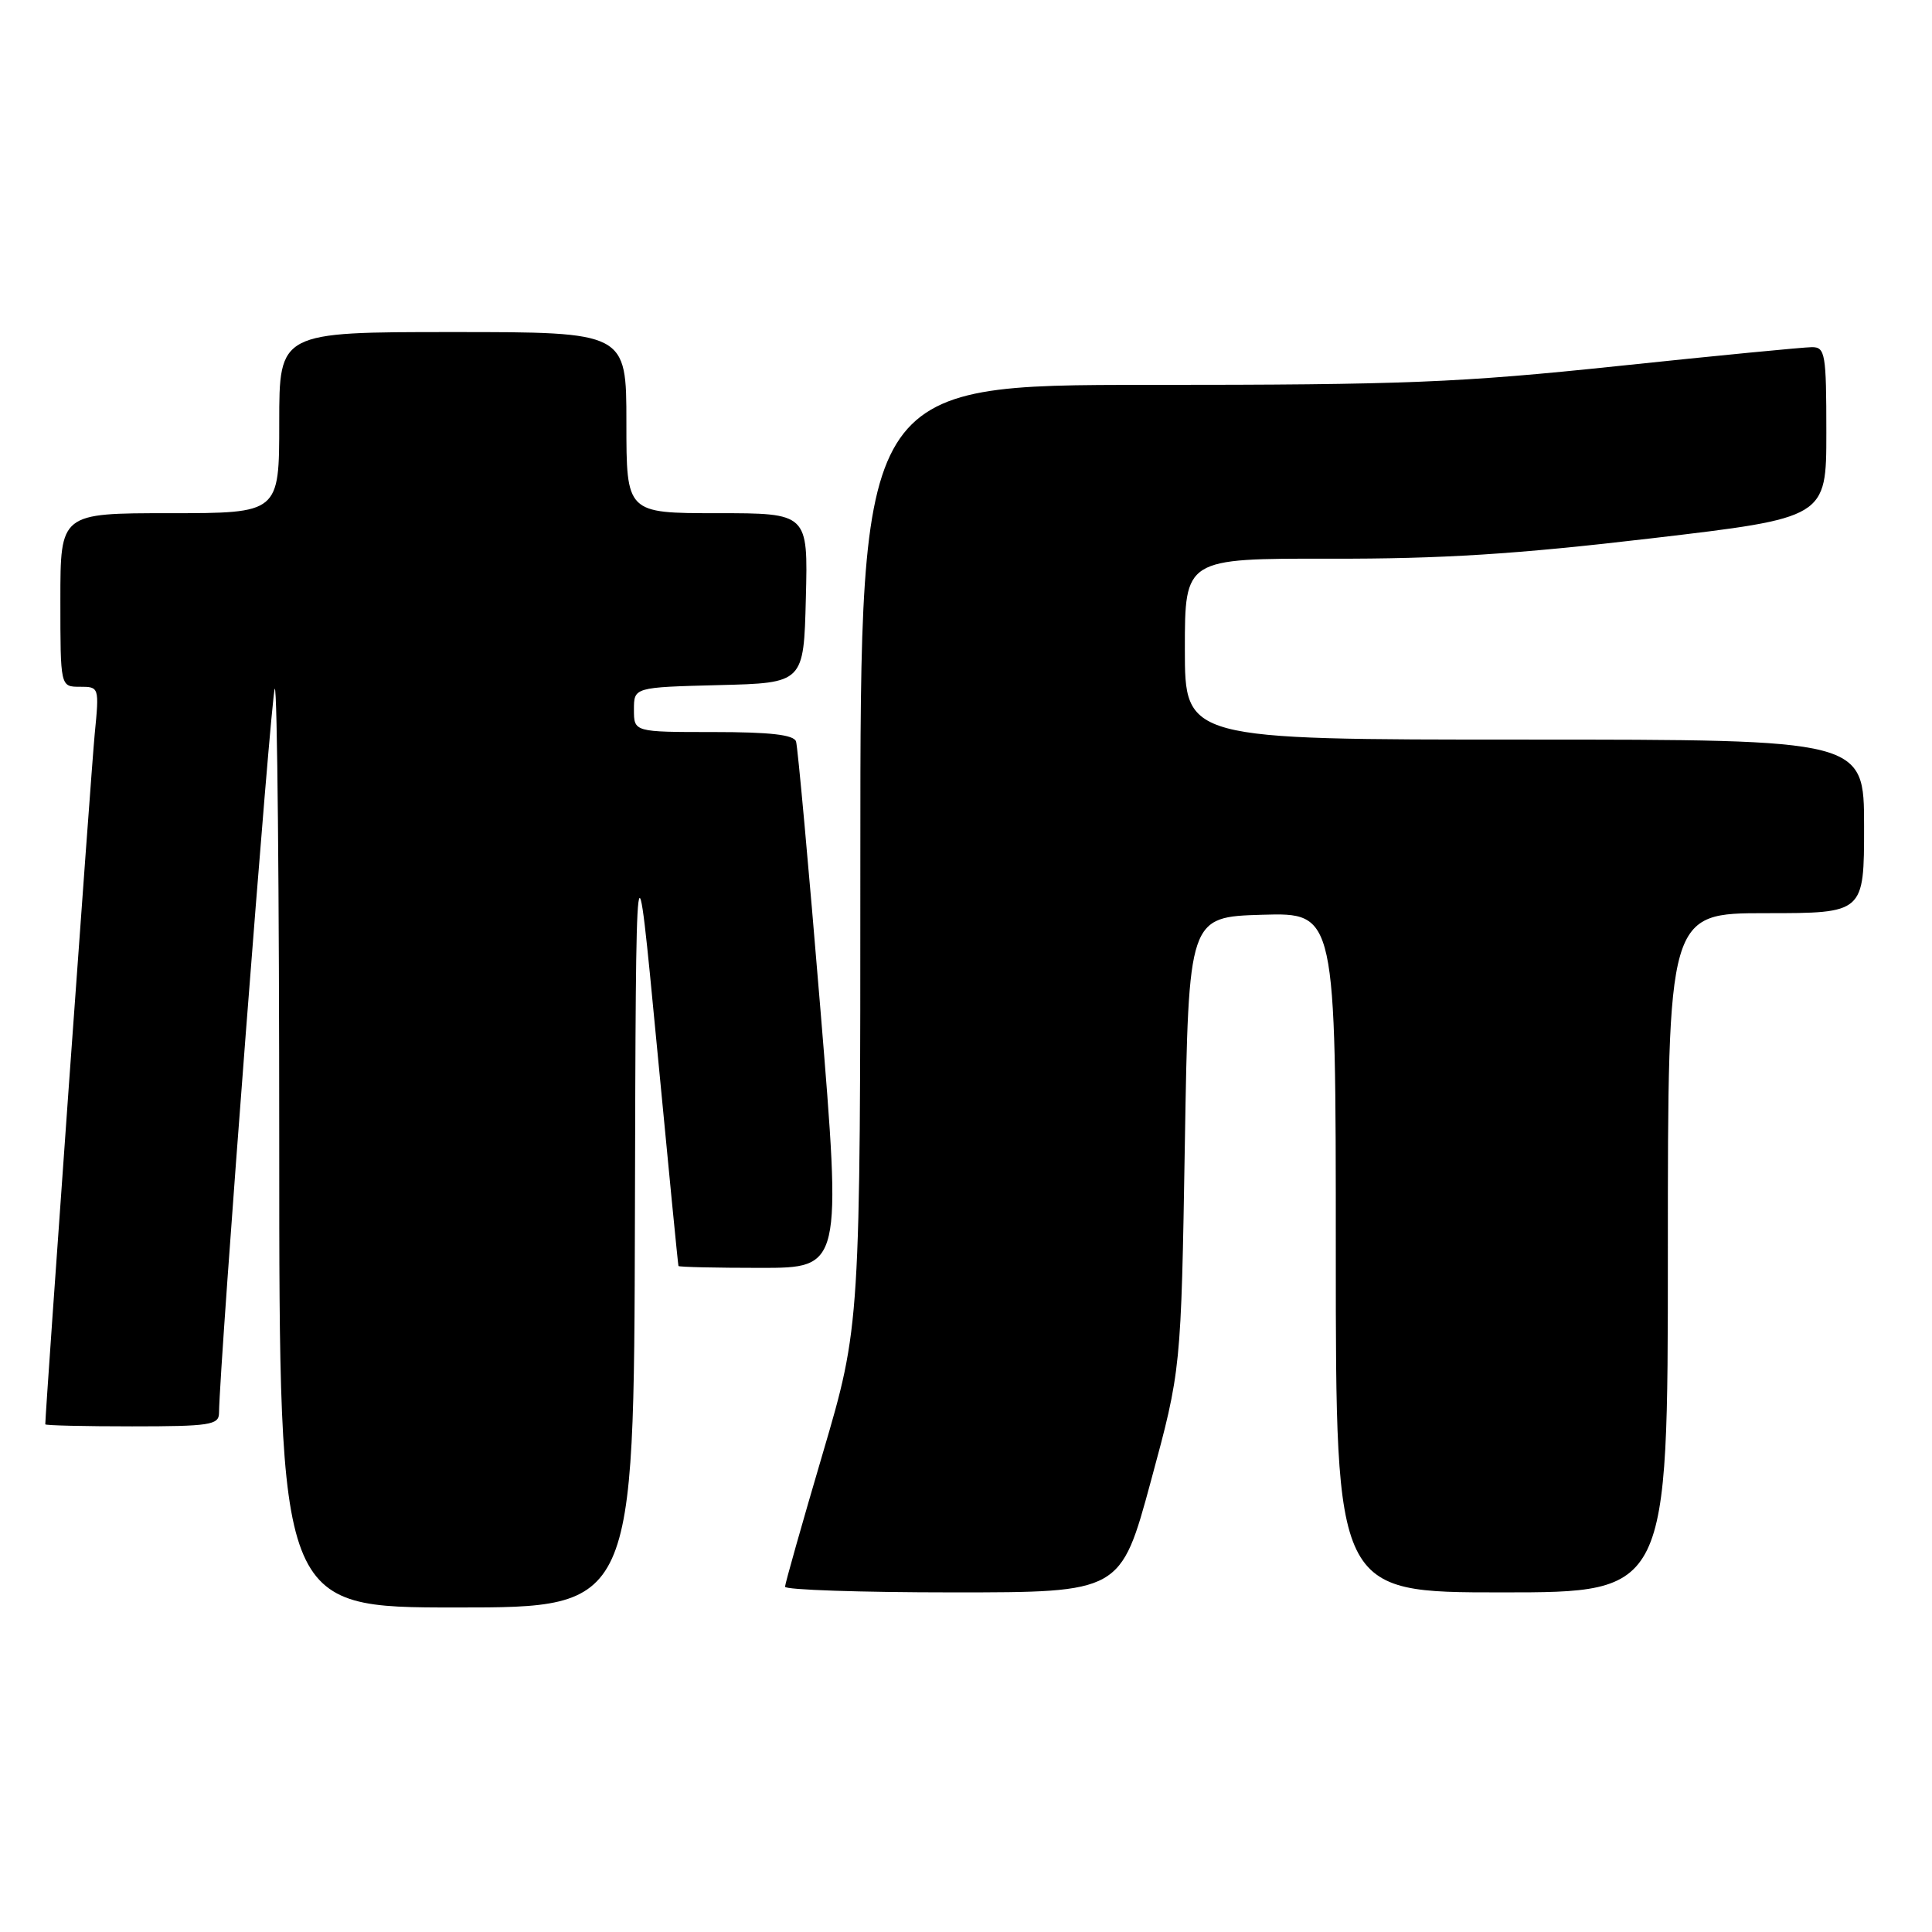 <?xml version="1.0" encoding="UTF-8" standalone="no"?>
<!DOCTYPE svg PUBLIC "-//W3C//DTD SVG 1.1//EN" "http://www.w3.org/Graphics/SVG/1.1/DTD/svg11.dtd" >
<svg xmlns="http://www.w3.org/2000/svg" xmlns:xlink="http://www.w3.org/1999/xlink" version="1.1" viewBox="0 0 256 256">
 <g >
 <path fill="currentColor"
d=" M 84.13 161.25 C 84.26 109.50 84.26 109.50 87.03 138.50 C 88.55 154.45 89.84 167.61 89.90 167.75 C 89.95 167.89 94.84 168.00 100.76 168.00 C 111.52 168.00 111.52 168.00 108.71 133.75 C 107.16 114.91 105.70 98.94 105.48 98.25 C 105.18 97.36 102.07 97.00 94.53 97.00 C 84.00 97.00 84.00 97.00 84.00 94.03 C 84.00 91.07 84.00 91.07 95.25 90.78 C 106.50 90.50 106.50 90.50 106.78 79.25 C 107.07 68.00 107.07 68.00 95.03 68.00 C 83.00 68.00 83.00 68.00 83.00 56.00 C 83.00 44.00 83.00 44.00 60.00 44.00 C 37.00 44.00 37.00 44.00 37.00 56.00 C 37.00 68.00 37.00 68.00 22.50 68.00 C 8.00 68.00 8.00 68.00 8.00 79.50 C 8.00 91.00 8.00 91.00 10.58 91.00 C 13.14 91.00 13.16 91.04 12.55 97.25 C 12.10 101.86 6.00 187.04 6.00 188.73 C 6.00 188.88 11.18 189.00 17.50 189.00 C 27.78 189.00 29.00 188.81 29.02 187.25 C 29.09 180.66 35.94 91.73 36.41 91.26 C 36.74 90.93 37.00 118.19 37.00 151.83 C 37.00 213.00 37.00 213.00 60.50 213.00 C 84.00 213.00 84.00 213.00 84.13 161.25 Z  M 152.50 196.25 C 156.50 181.50 156.50 181.50 157.00 151.50 C 157.50 121.50 157.50 121.50 167.25 121.21 C 177.00 120.93 177.00 120.93 177.00 165.96 C 177.00 211.00 177.00 211.00 199.00 211.00 C 221.00 211.00 221.00 211.00 221.00 166.00 C 221.00 121.00 221.00 121.00 234.00 121.00 C 247.00 121.00 247.00 121.00 247.00 109.50 C 247.00 98.00 247.00 98.00 202.00 98.00 C 157.00 98.00 157.00 98.00 157.00 86.00 C 157.00 74.00 157.00 74.00 176.25 74.03 C 191.04 74.06 200.89 73.44 218.75 71.34 C 242.00 68.61 242.00 68.61 242.00 57.31 C 242.00 46.87 241.85 46.00 240.10 46.00 C 239.06 46.00 227.49 47.12 214.40 48.50 C 193.37 50.71 186.13 51.00 152.30 51.00 C 114.00 51.00 114.00 51.00 114.00 113.33 C 114.00 175.65 114.00 175.65 109.02 192.58 C 106.28 201.88 104.03 209.84 104.02 210.25 C 104.01 210.66 114.01 211.00 126.25 211.00 C 148.50 211.00 148.50 211.00 152.50 196.25 Z "/>
</g>
</svg>